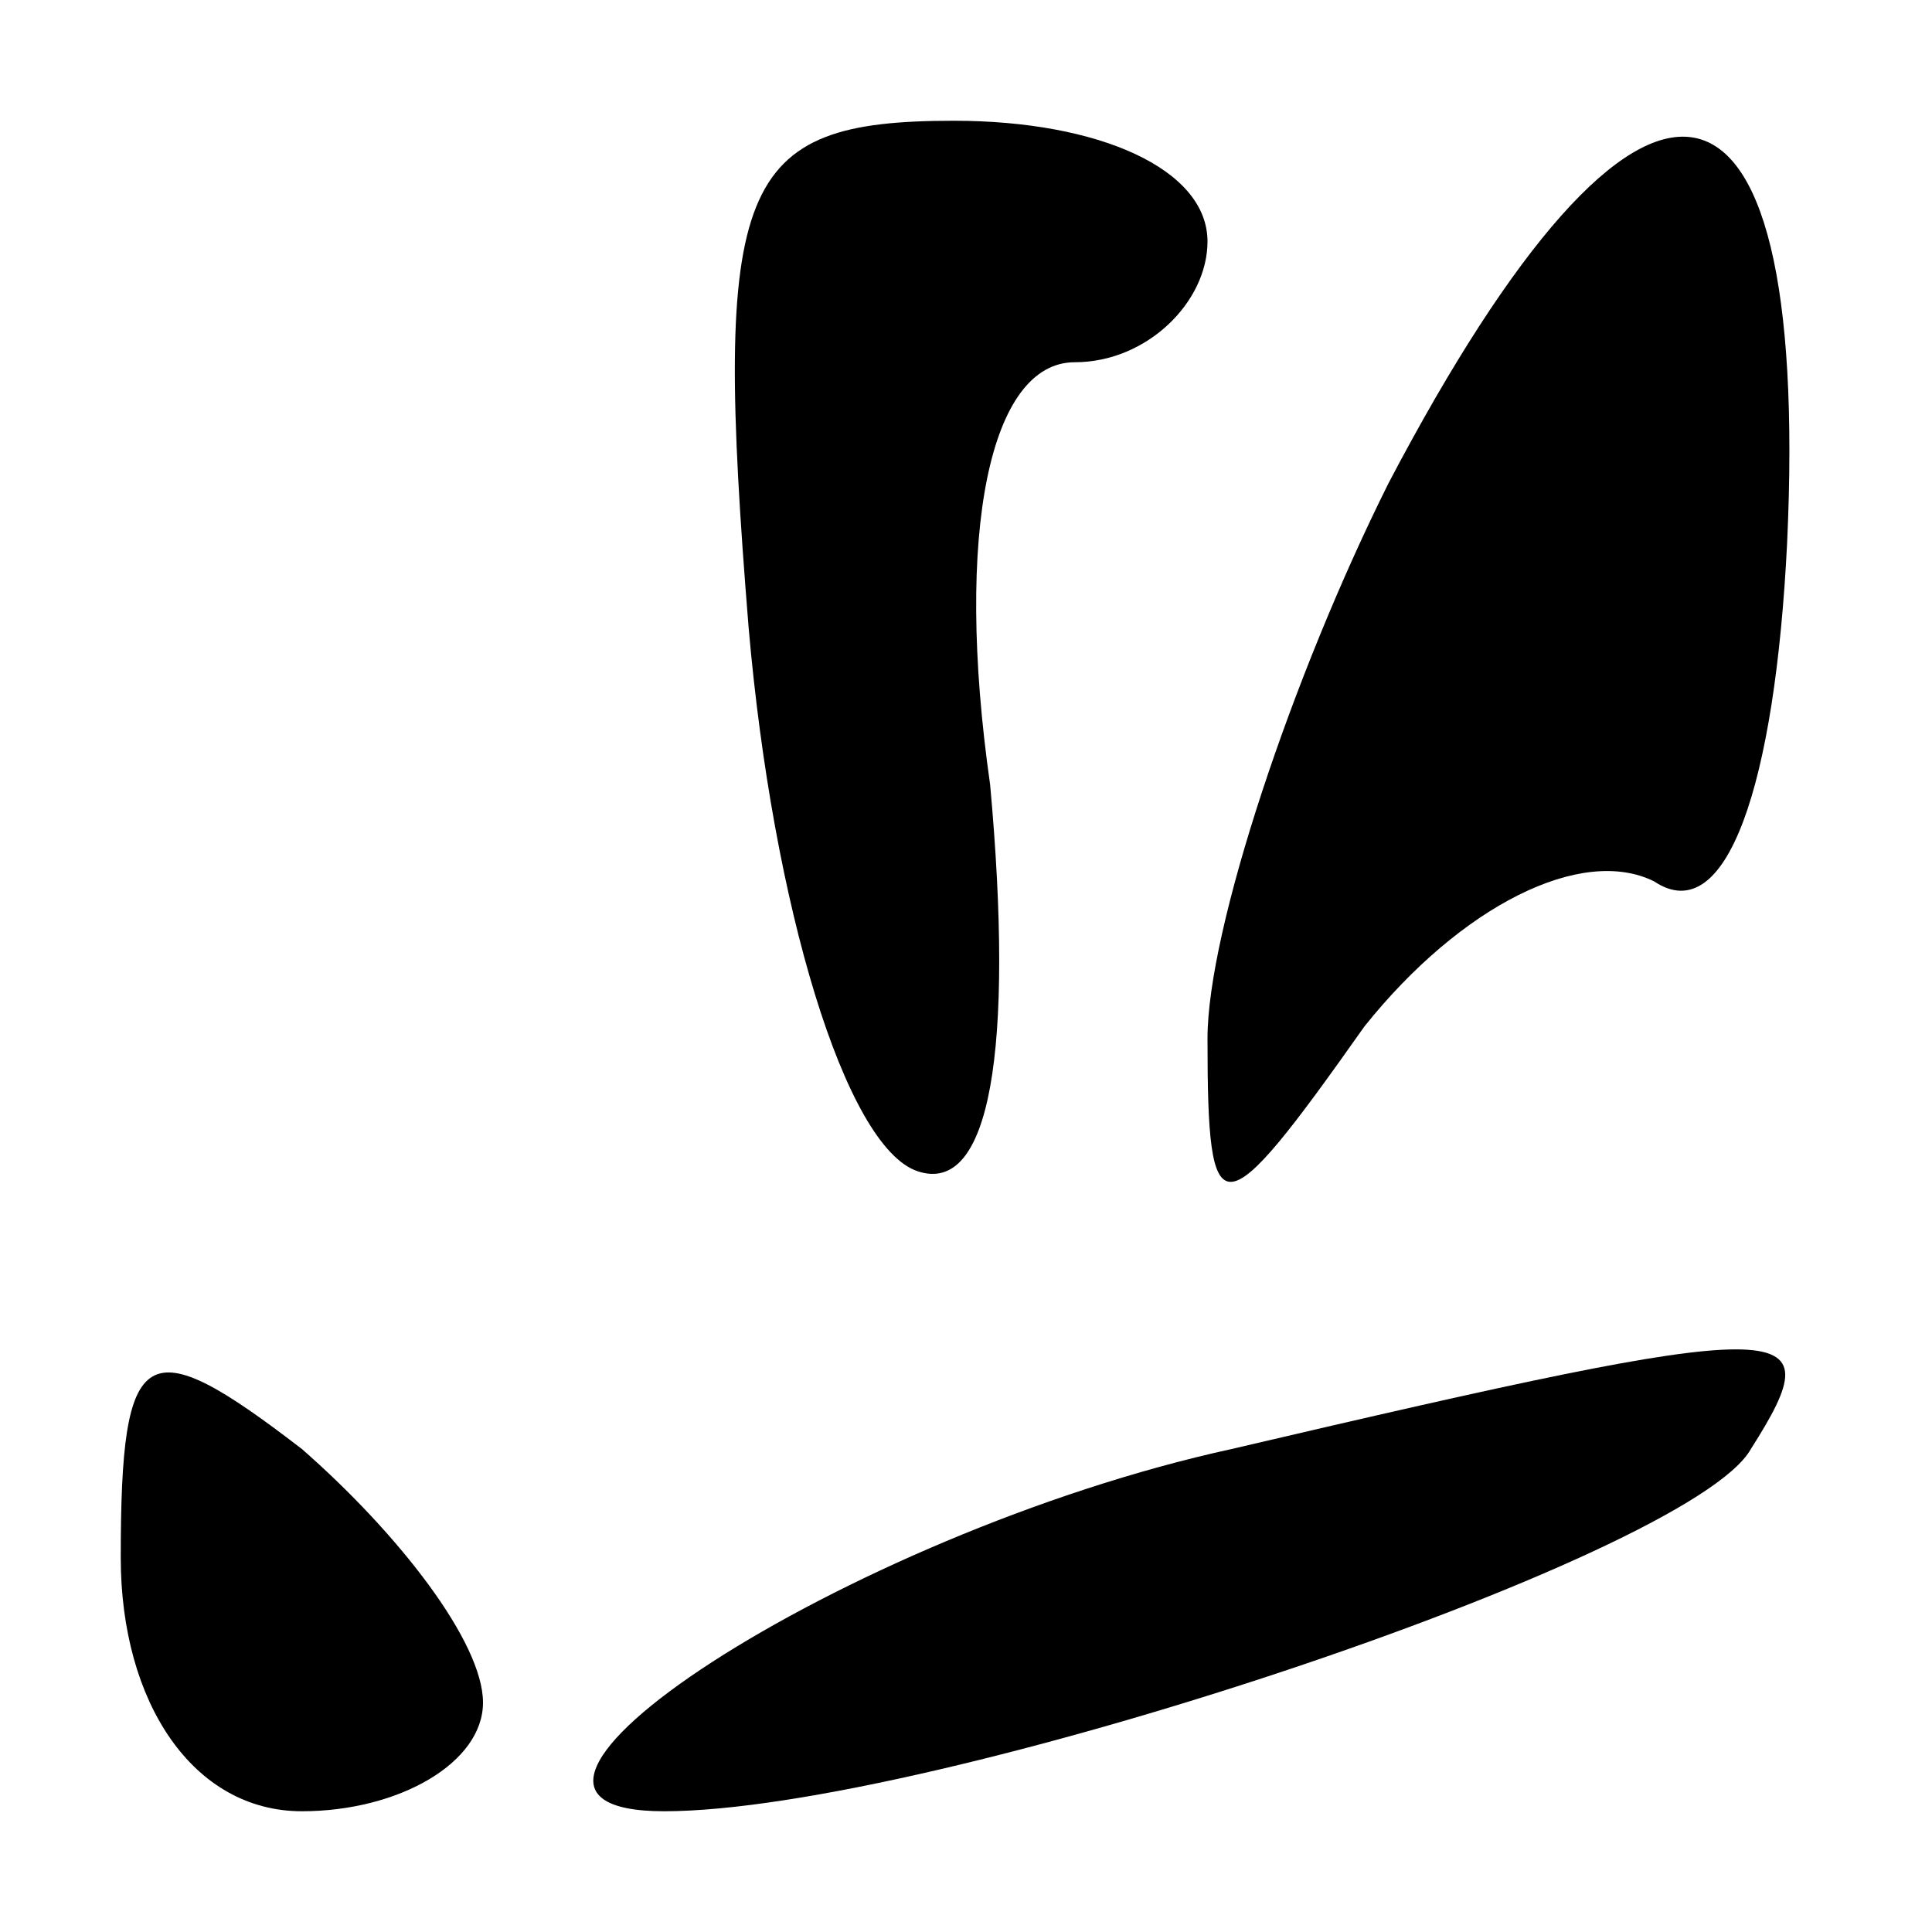<?xml version="1.0" standalone="no"?>
<!DOCTYPE svg PUBLIC "-//W3C//DTD SVG 20010904//EN"
 "http://www.w3.org/TR/2001/REC-SVG-20010904/DTD/svg10.dtd">
<svg version="1.0" xmlns="http://www.w3.org/2000/svg"
 width="16pt" height="16pt" viewBox="0 0 16 16"
 preserveAspectRatio="xMidYMid meet">
<g transform="translate(0,16) scale(0.1,-0.1)"
fill="#000000" stroke="none">
<path d="M62 108 c2 -23 8 -43 14 -45 6 -2 8 10 6 32 -3 21 0 35 7 35 6 0 11
5 11 10 0 6 -9 10 -21 10 -18 0 -20 -5 -17 -42z"/>
<path d="M115 120 c-8 -16 -15 -37 -15 -46 0 -16 1 -16 13 1 8 10 18 15 24 12
6 -4 10 8 11 28 2 43 -12 45 -33 5z"/>
<path d="M10 31 c0 -12 6 -21 15 -21 8 0 15 4 15 9 0 5 -7 14 -15 21 -13 10
-15 9 -15 -9z"/>
<path d="M102 40 c-32 -7 -67 -30 -47 -30 22 0 85 21 90 30 7 11 4 11 -43 0z"/>
</g>
</svg>
